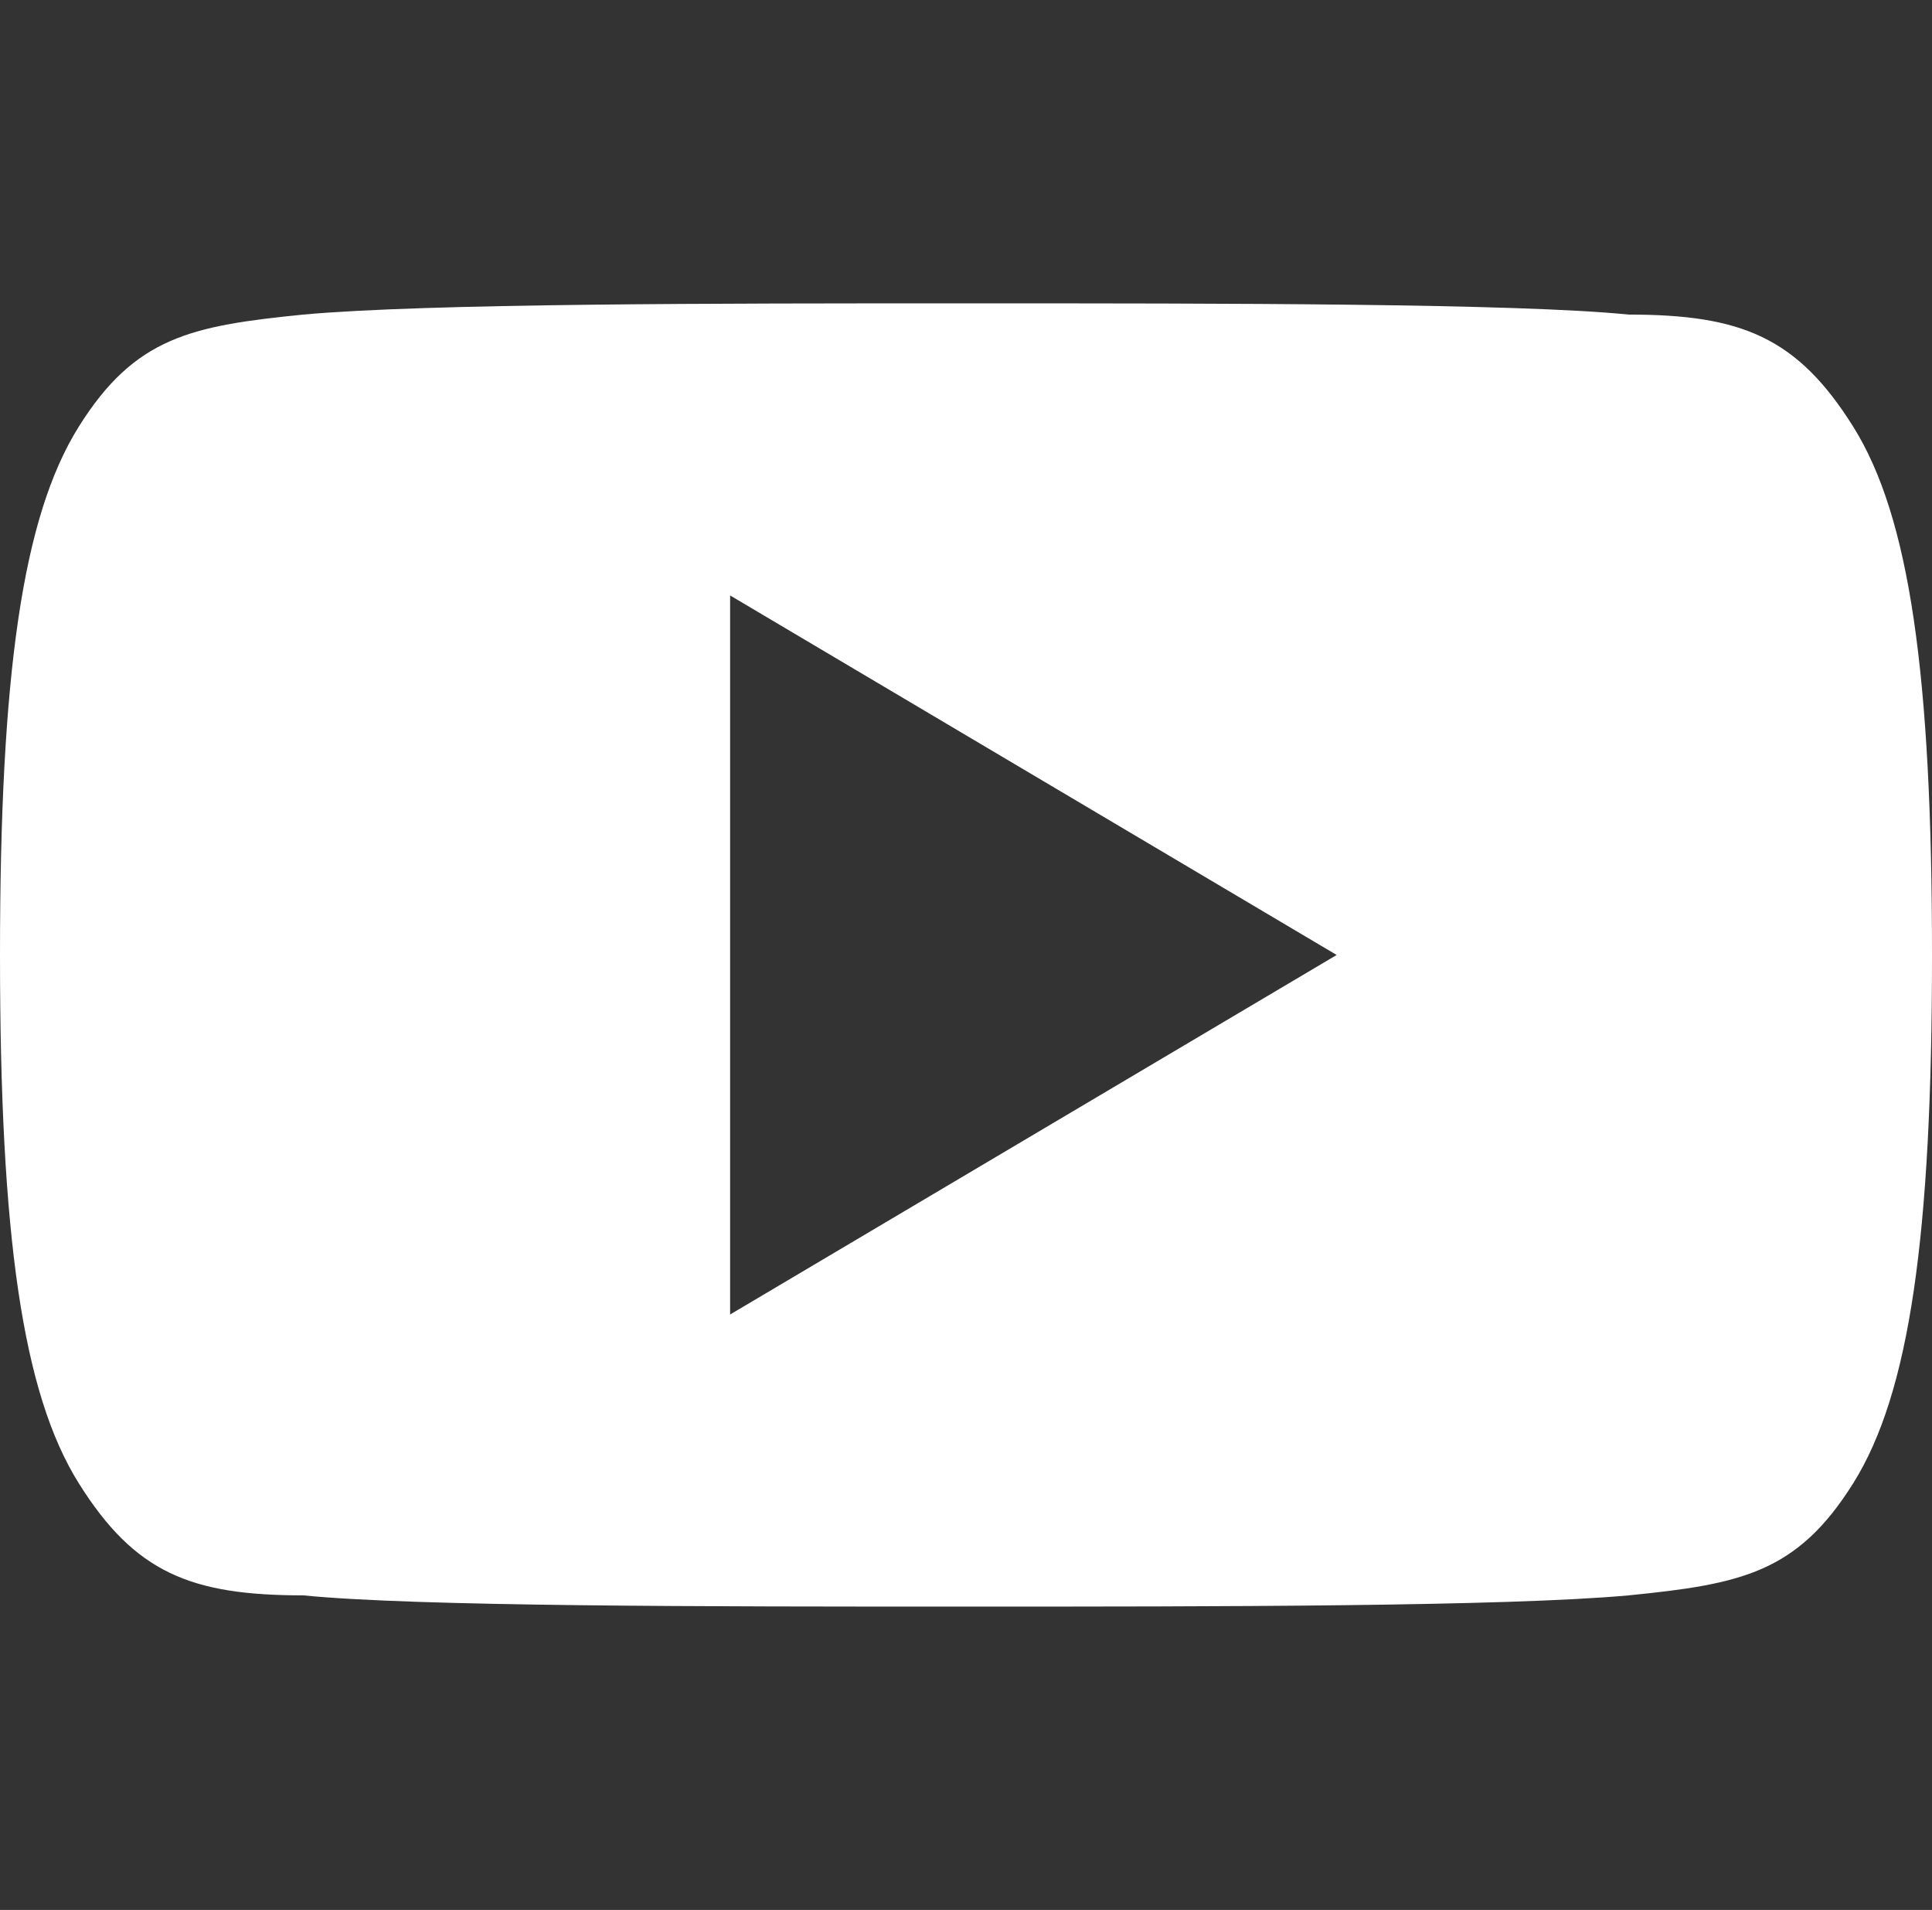 <?xml version="1.0" encoding="utf-8"?>
<!-- Generator: Adobe Illustrator 24.3.0, SVG Export Plug-In . SVG Version: 6.00 Build 0)  -->
<svg version="1.1" id="Слой_1" xmlns="http://www.w3.org/2000/svg" xmlns:xlink="http://www.w3.org/1999/xlink" x="0px" y="0px"
	 viewBox="0 0 17.2 17" style="enable-background:new 0 0 17.2 17;" xml:space="preserve">
<rect x="0" y="0" width="17.2" height="17" fill="#333333" stroke="none"/>
<style type="text/css">
	.st0{fill:#FFFFFF;}
</style>
<path class="st0" d="M16.5,3.8c-0.5-0.8-1-1-2-1c-1-0.1-3.6-0.1-5.9-0.1c-2.2,0-4.8,0-5.9,0.1c-1,0.1-1.5,0.2-2,1C0.2,4.6,0,6,0,8.5
	c0,0,0,0,0,0c0,0,0,0,0,0v0c0,2.5,0.2,3.9,0.7,4.7c0.5,0.8,1,1,2,1c1,0.1,3.6,0.1,5.9,0.1c2.2,0,4.8,0,5.9-0.1c1-0.1,1.5-0.2,2-1
	c0.5-0.8,0.7-2.2,0.7-4.7c0,0,0,0,0,0c0,0,0,0,0,0C17.2,6,17,4.6,16.5,3.8z M6.5,11.7V5.3l5.4,3.2L6.5,11.7z"/>
</svg>
